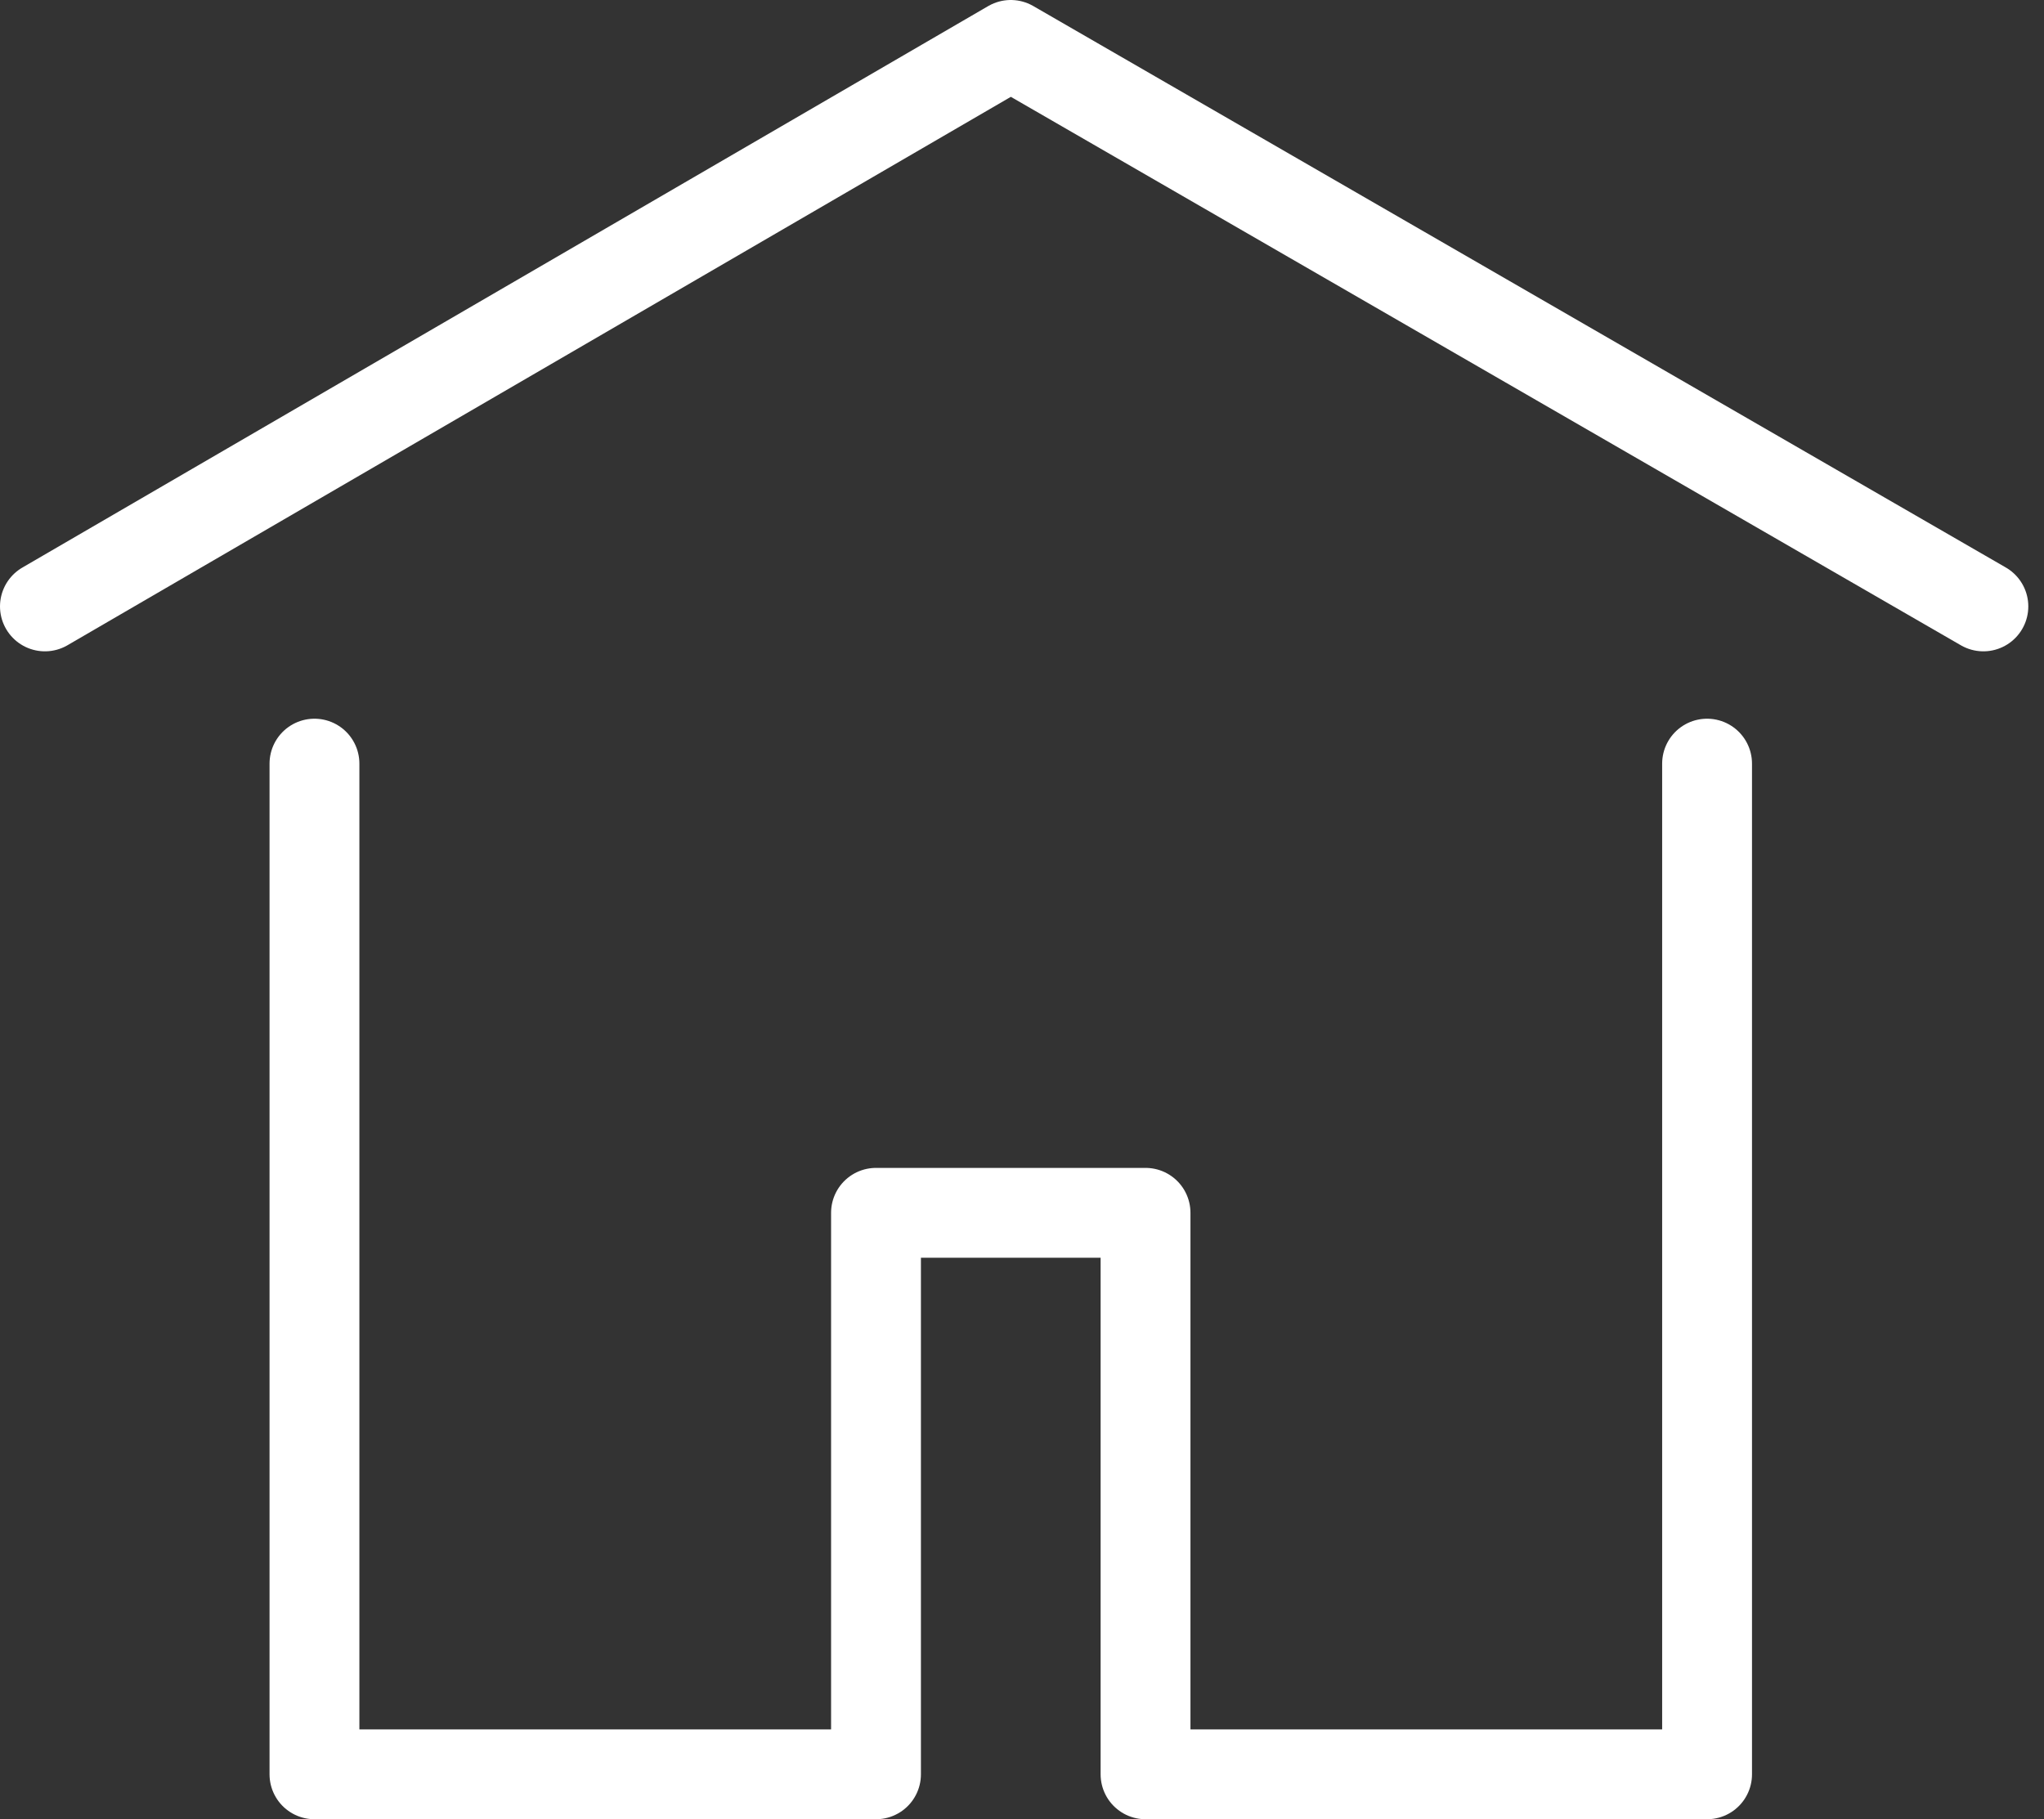 <svg width="91" height="81" viewBox="0 0 91 81" fill="none" xmlns="http://www.w3.org/2000/svg">
<rect x="0" y="0" width="91" height="81" fill="#333333" stroke="none"/>
<path d="M14 34V79H39V54H51V79H76V34M2 27L45 2L88.301 27" stroke="white" stroke-width="4" stroke-linecap="round" stroke-linejoin="round"/>
</svg>
